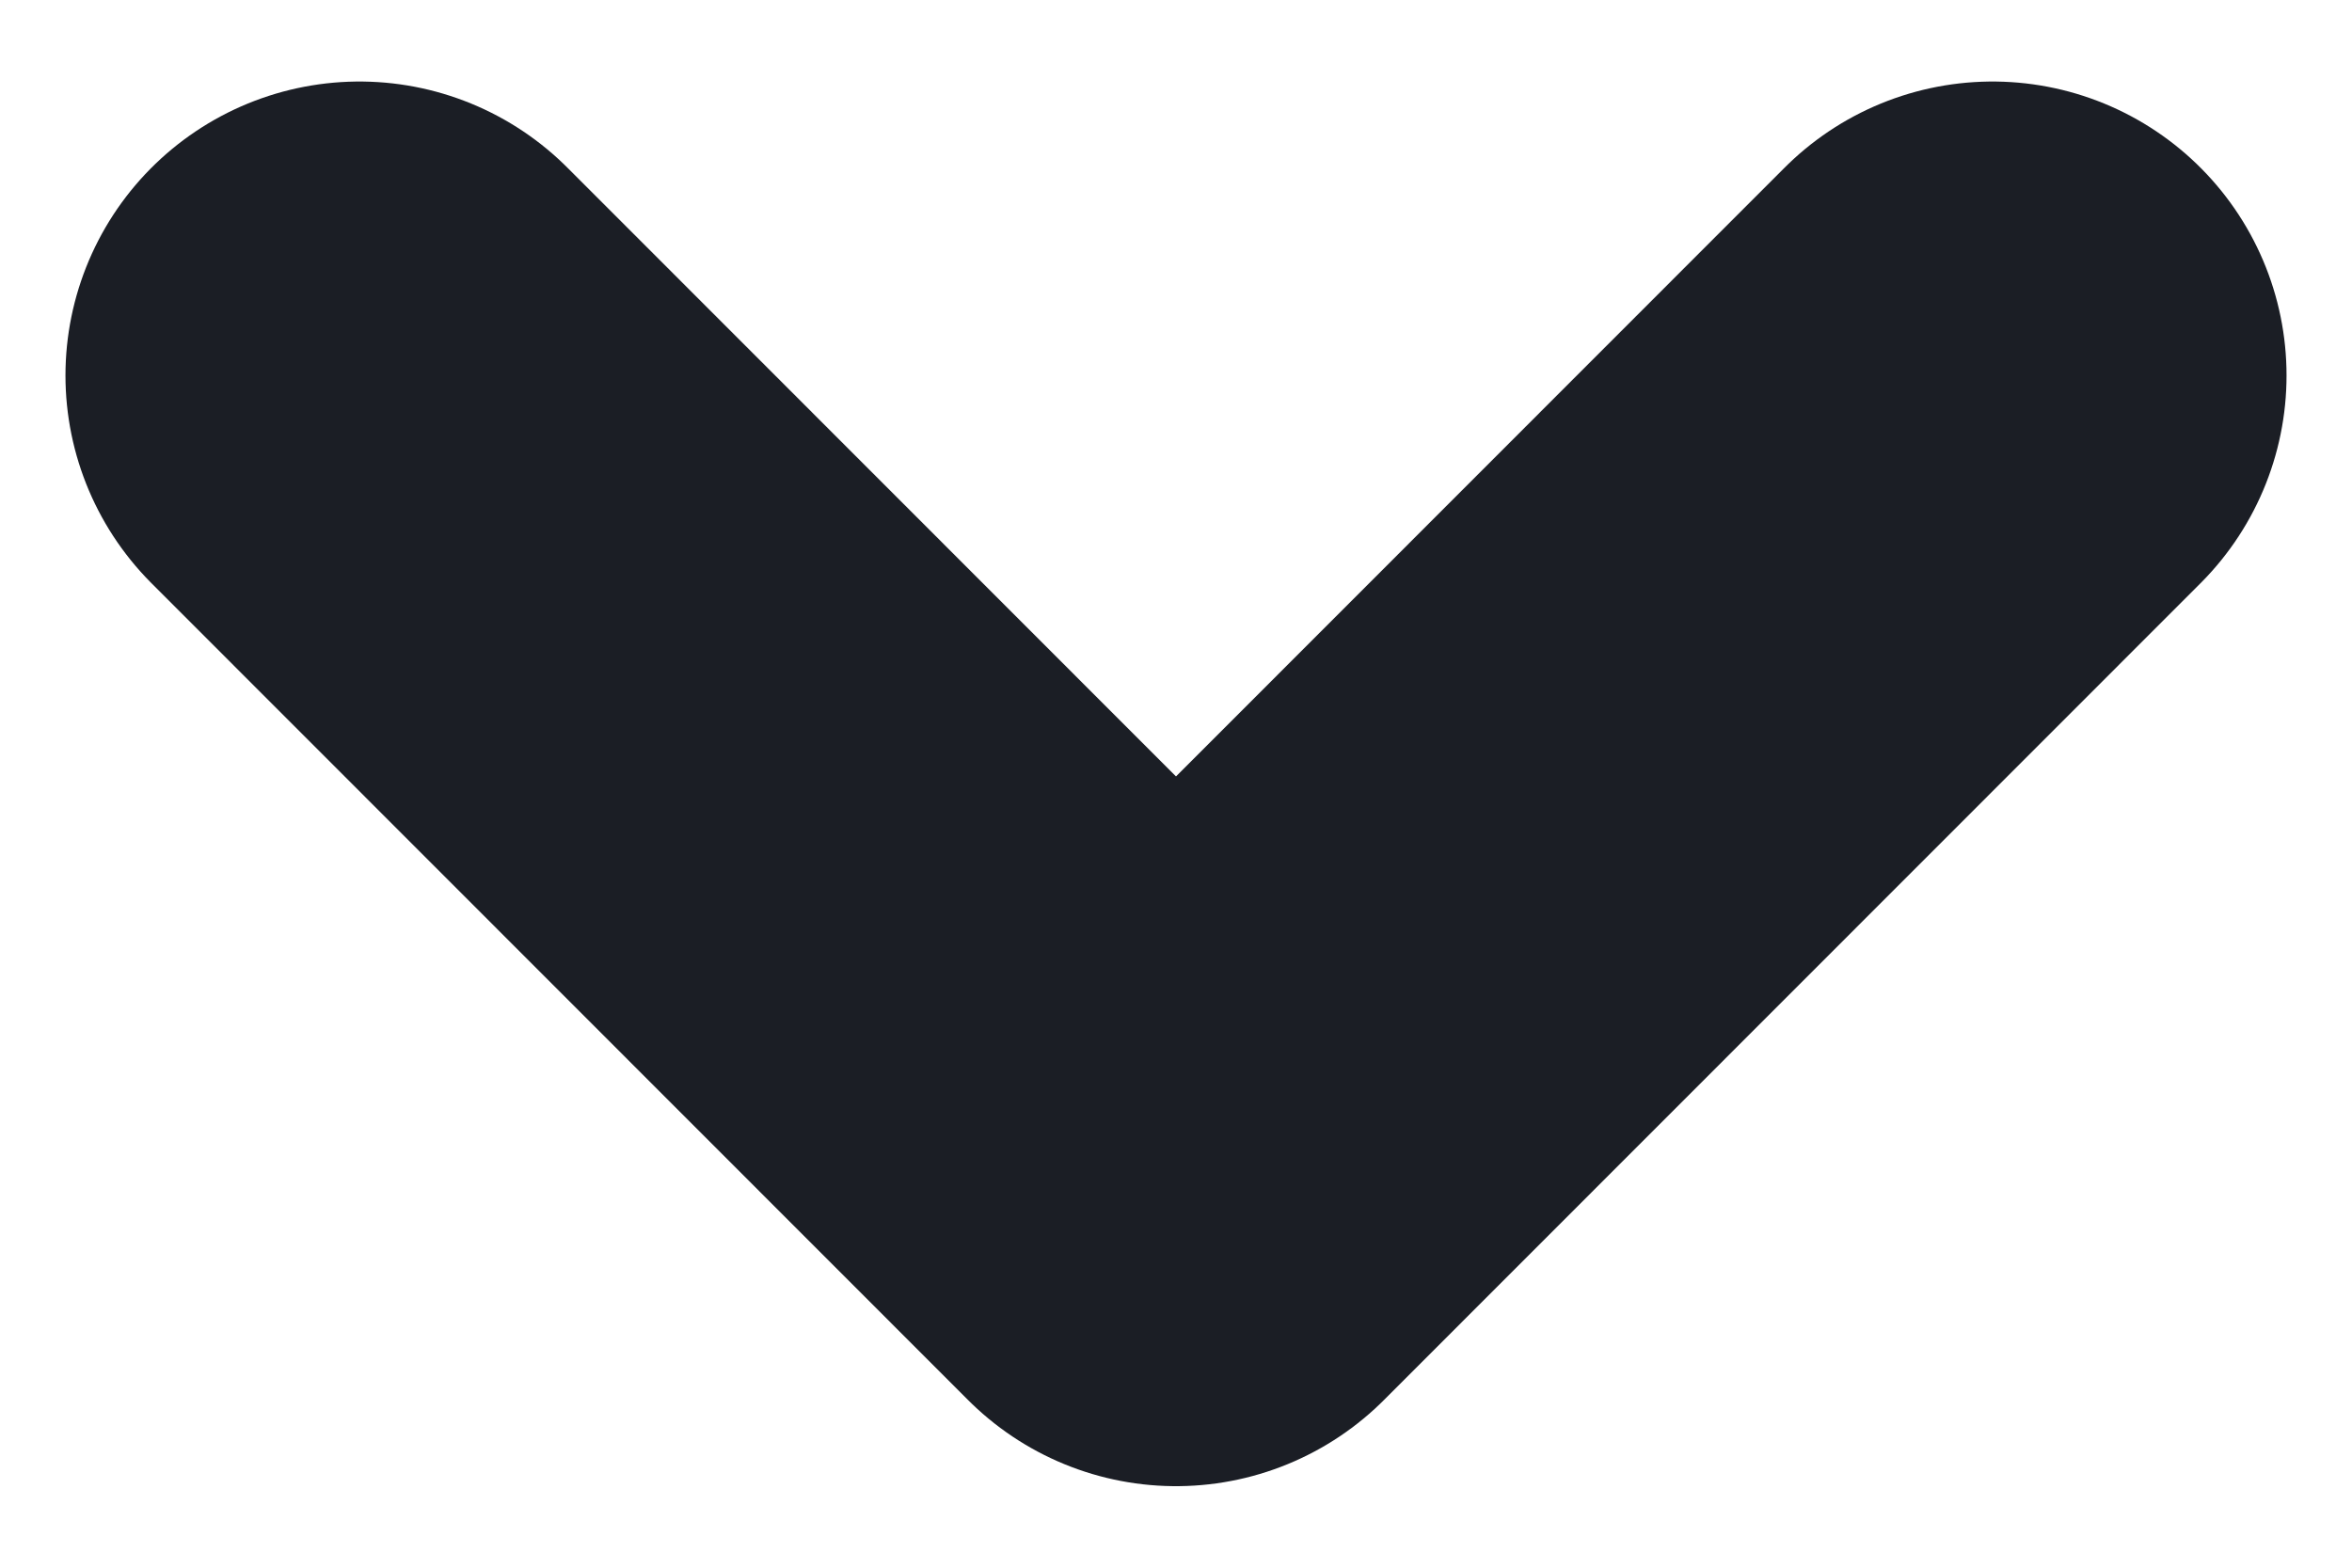 <svg width="6" height="4" viewBox="0 0 6 4" fill="none" xmlns="http://www.w3.org/2000/svg">
<path d="M5.083 0.958L3 3.042L0.917 0.958" stroke="#1B1E25" stroke-width="1.5" stroke-linecap="round" stroke-linejoin="round"/>
</svg>
